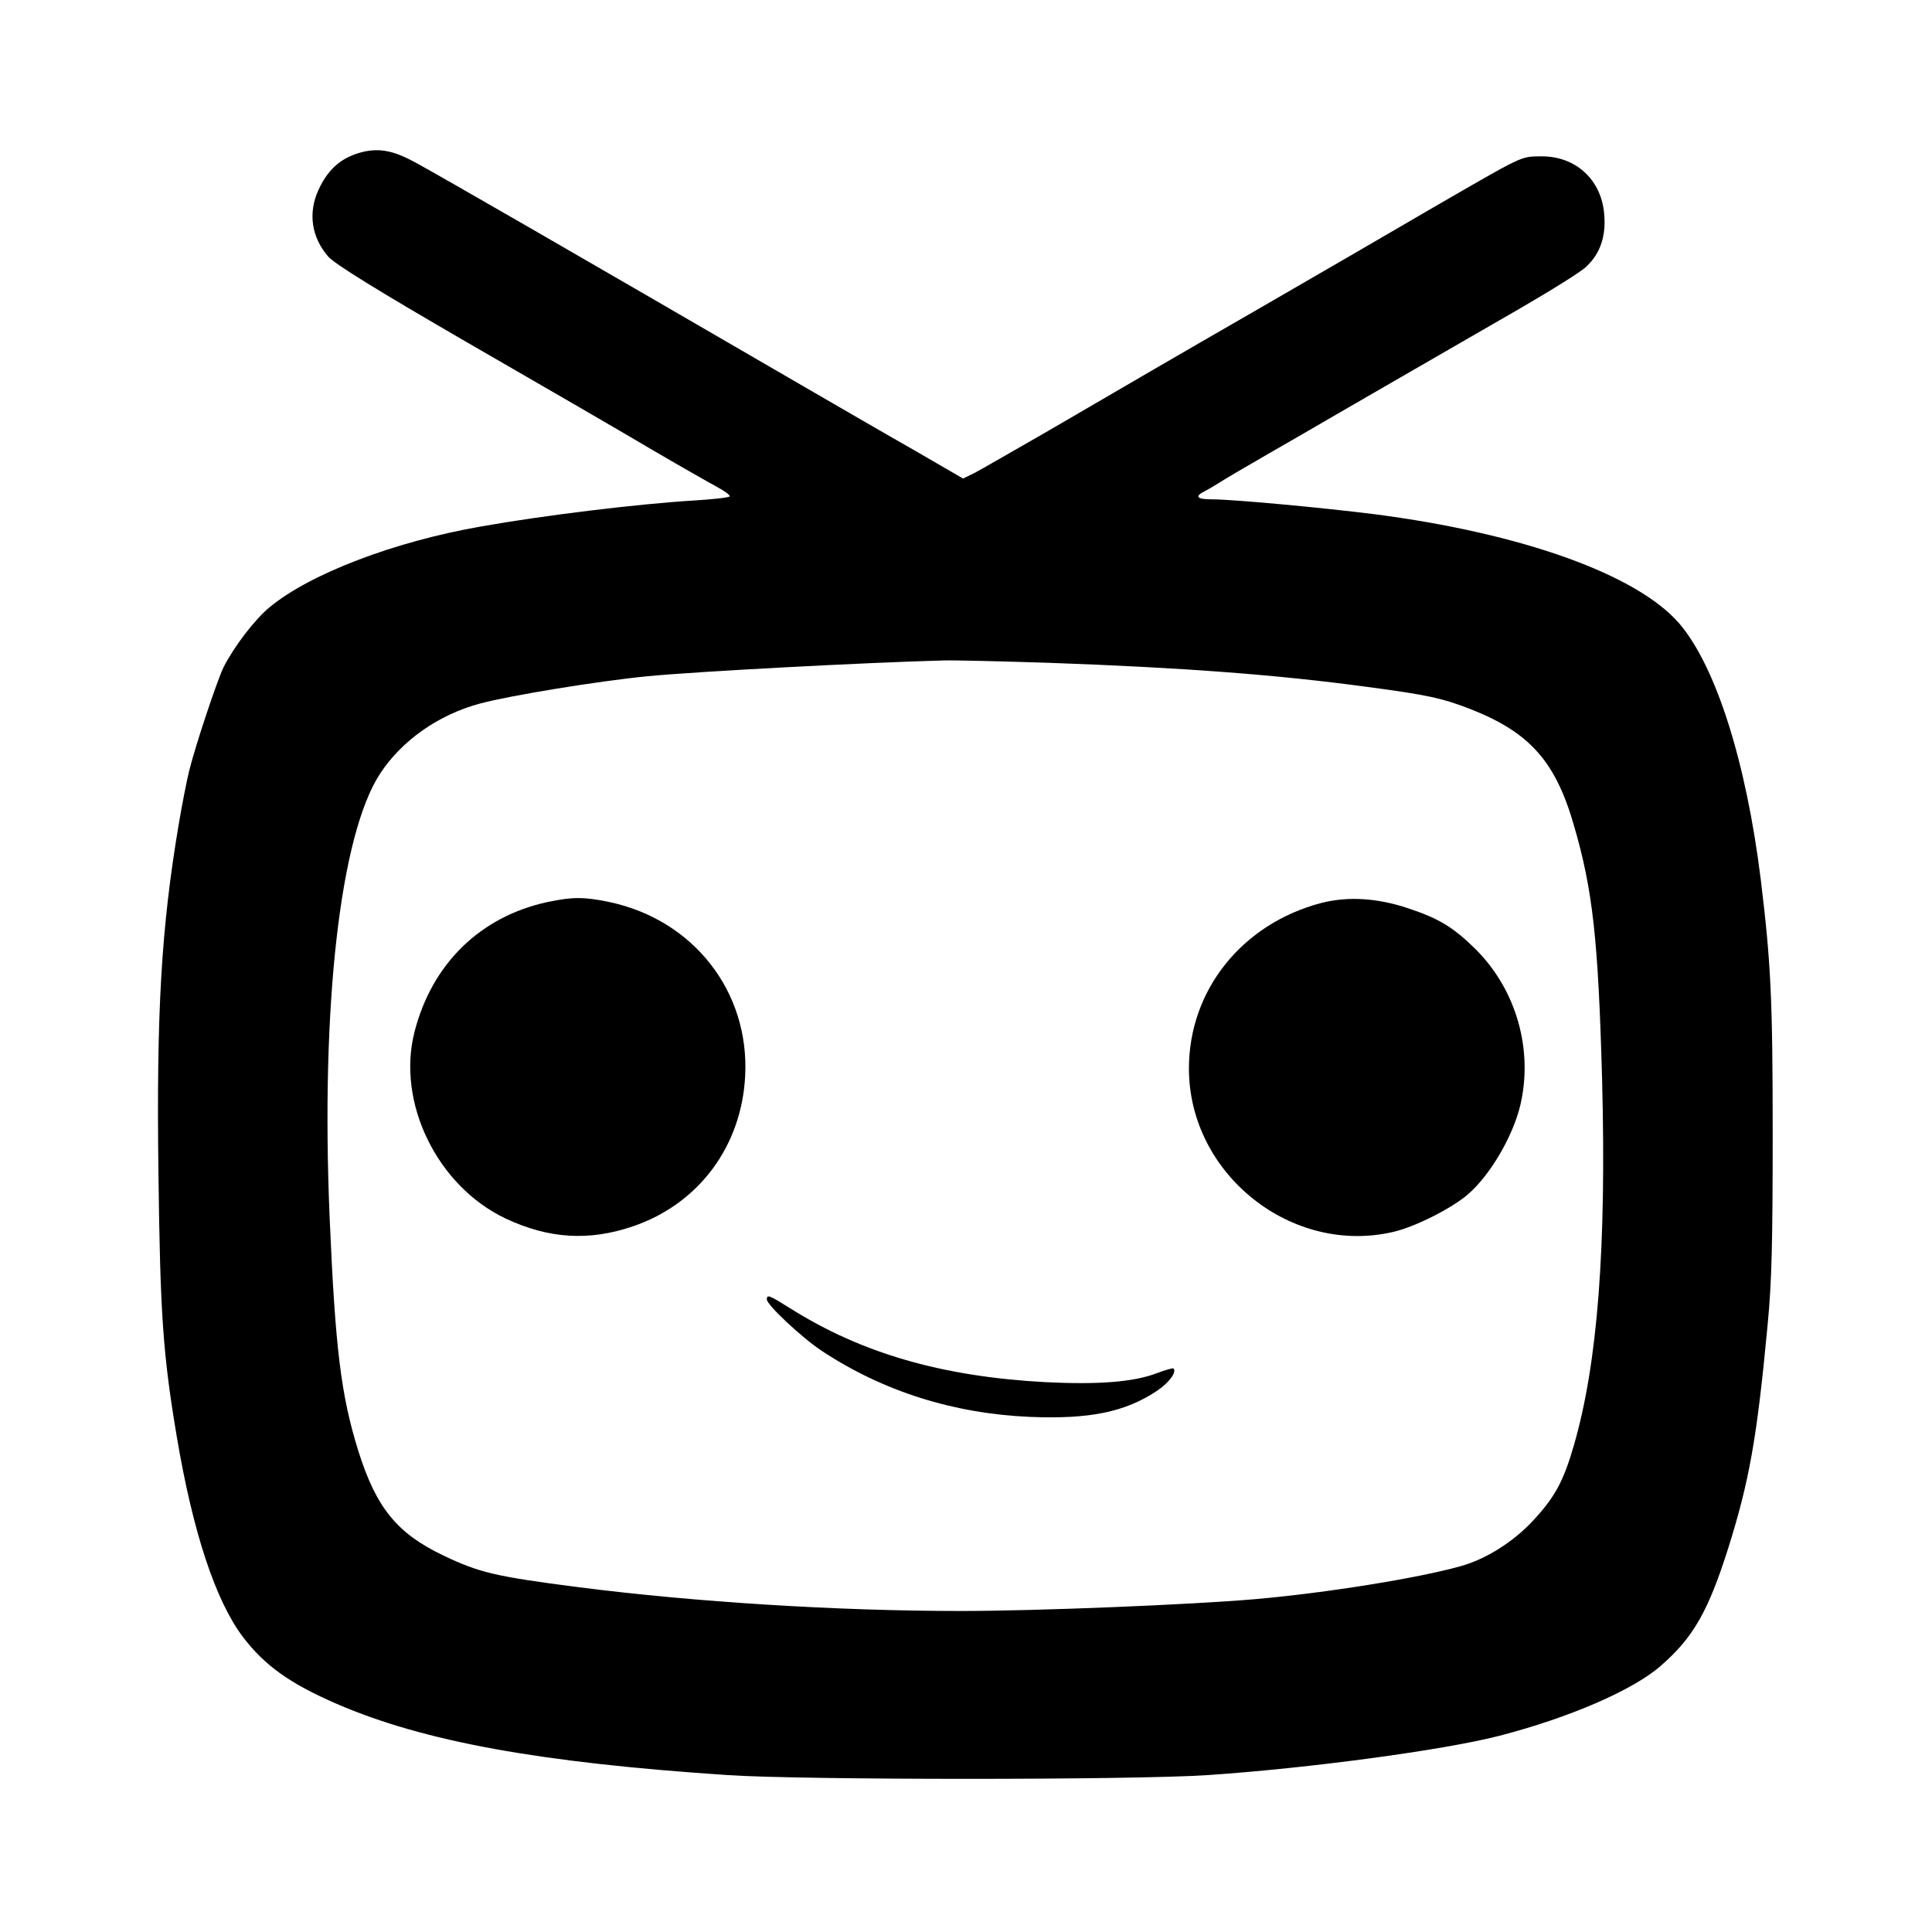 <?xml version="1.0" standalone="no"?>
<!DOCTYPE svg PUBLIC "-//W3C//DTD SVG 20010904//EN"
 "http://www.w3.org/TR/2001/REC-SVG-20010904/DTD/svg10.dtd">
<svg version="1.0" xmlns="http://www.w3.org/2000/svg"
 width="650pt" height="650pt" viewBox="0 0 650 650"
 preserveAspectRatio="xMidYMid meet">

<g transform="translate(0,650) scale(0.1,-0.1)"
fill="#000000" stroke="none">
<path d="M1230 5991 c-76 -16 -125 -56 -159 -131 -35 -77 -23 -158 33 -223 22
-25 162 -112 466 -288 239 -138 516 -298 615 -357 99 -58 201 -116 227 -130
26 -14 45 -28 43 -32 -2 -4 -57 -10 -122 -14 -183 -11 -505 -50 -713 -87 -294
-51 -578 -160 -713 -272 -50 -41 -120 -133 -155 -202 -22 -46 -94 -261 -116
-350 -8 -33 -24 -114 -35 -180 -58 -345 -75 -626 -68 -1170 6 -479 15 -610 62
-890 54 -320 130 -550 222 -672 74 -97 158 -157 317 -226 292 -126 681 -197
1313 -239 248 -17 1371 -17 1618 0 340 23 793 84 979 132 236 61 451 154 544
236 109 95 159 183 226 394 71 226 97 369 133 753 14 143 17 281 17 642 0 453
-6 576 -40 855 -49 397 -151 718 -274 862 -142 165 -530 304 -1026 368 -174
22 -476 50 -546 50 -54 0 -61 10 -20 30 15 8 38 22 52 31 14 9 84 50 155 91
72 41 175 101 230 133 118 68 344 199 615 355 107 62 210 126 227 143 47 44
67 103 60 178 -10 116 -97 194 -212 193 -71 -1 -55 6 -375 -179 -135 -79 -387
-225 -560 -325 -335 -193 -396 -229 -724 -420 -115 -66 -226 -130 -247 -141
l-39 -19 -162 94 c-90 51 -262 151 -383 221 -792 460 -1207 699 -1295 747 -71
39 -116 49 -170 39z m2300 -1721 c449 -16 767 -40 1070 -81 203 -27 253 -38
348 -75 198 -78 285 -175 347 -390 64 -219 82 -385 95 -854 15 -568 -15 -958
-95 -1233 -35 -122 -65 -176 -140 -256 -66 -70 -157 -127 -240 -150 -141 -40
-451 -90 -690 -111 -219 -19 -736 -40 -992 -40 -416 0 -896 30 -1286 80 -280
36 -335 49 -456 107 -155 74 -225 160 -285 350 -59 189 -78 345 -97 788 -30
711 35 1284 169 1491 73 112 196 199 337 237 100 27 400 76 565 92 166 16 732
46 995 53 39 1 198 -3 355 -8z"/>
<path d="M1841 3465 c-225 -49 -387 -207 -446 -435 -62 -239 76 -521 307 -630
145 -68 280 -76 427 -26 221 75 366 269 378 506 15 284 -174 525 -456 585 -86
18 -125 18 -210 0z"/>
<path d="M4445 3462 c-266 -70 -445 -293 -445 -557 0 -355 346 -631 690 -549
72 17 195 79 249 126 75 65 151 195 176 300 44 187 -14 389 -151 525 -74 73
-123 103 -226 137 -104 35 -203 41 -293 18z"/>
<path d="M2580 2128 c0 -18 117 -128 185 -173 206 -136 443 -211 701 -222 200
-8 319 16 427 88 40 27 67 63 55 75 -2 2 -27 -5 -56 -16 -79 -30 -197 -39
-377 -30 -347 19 -616 97 -856 248 -72 45 -79 48 -79 30z"/>
</g>
</svg>
